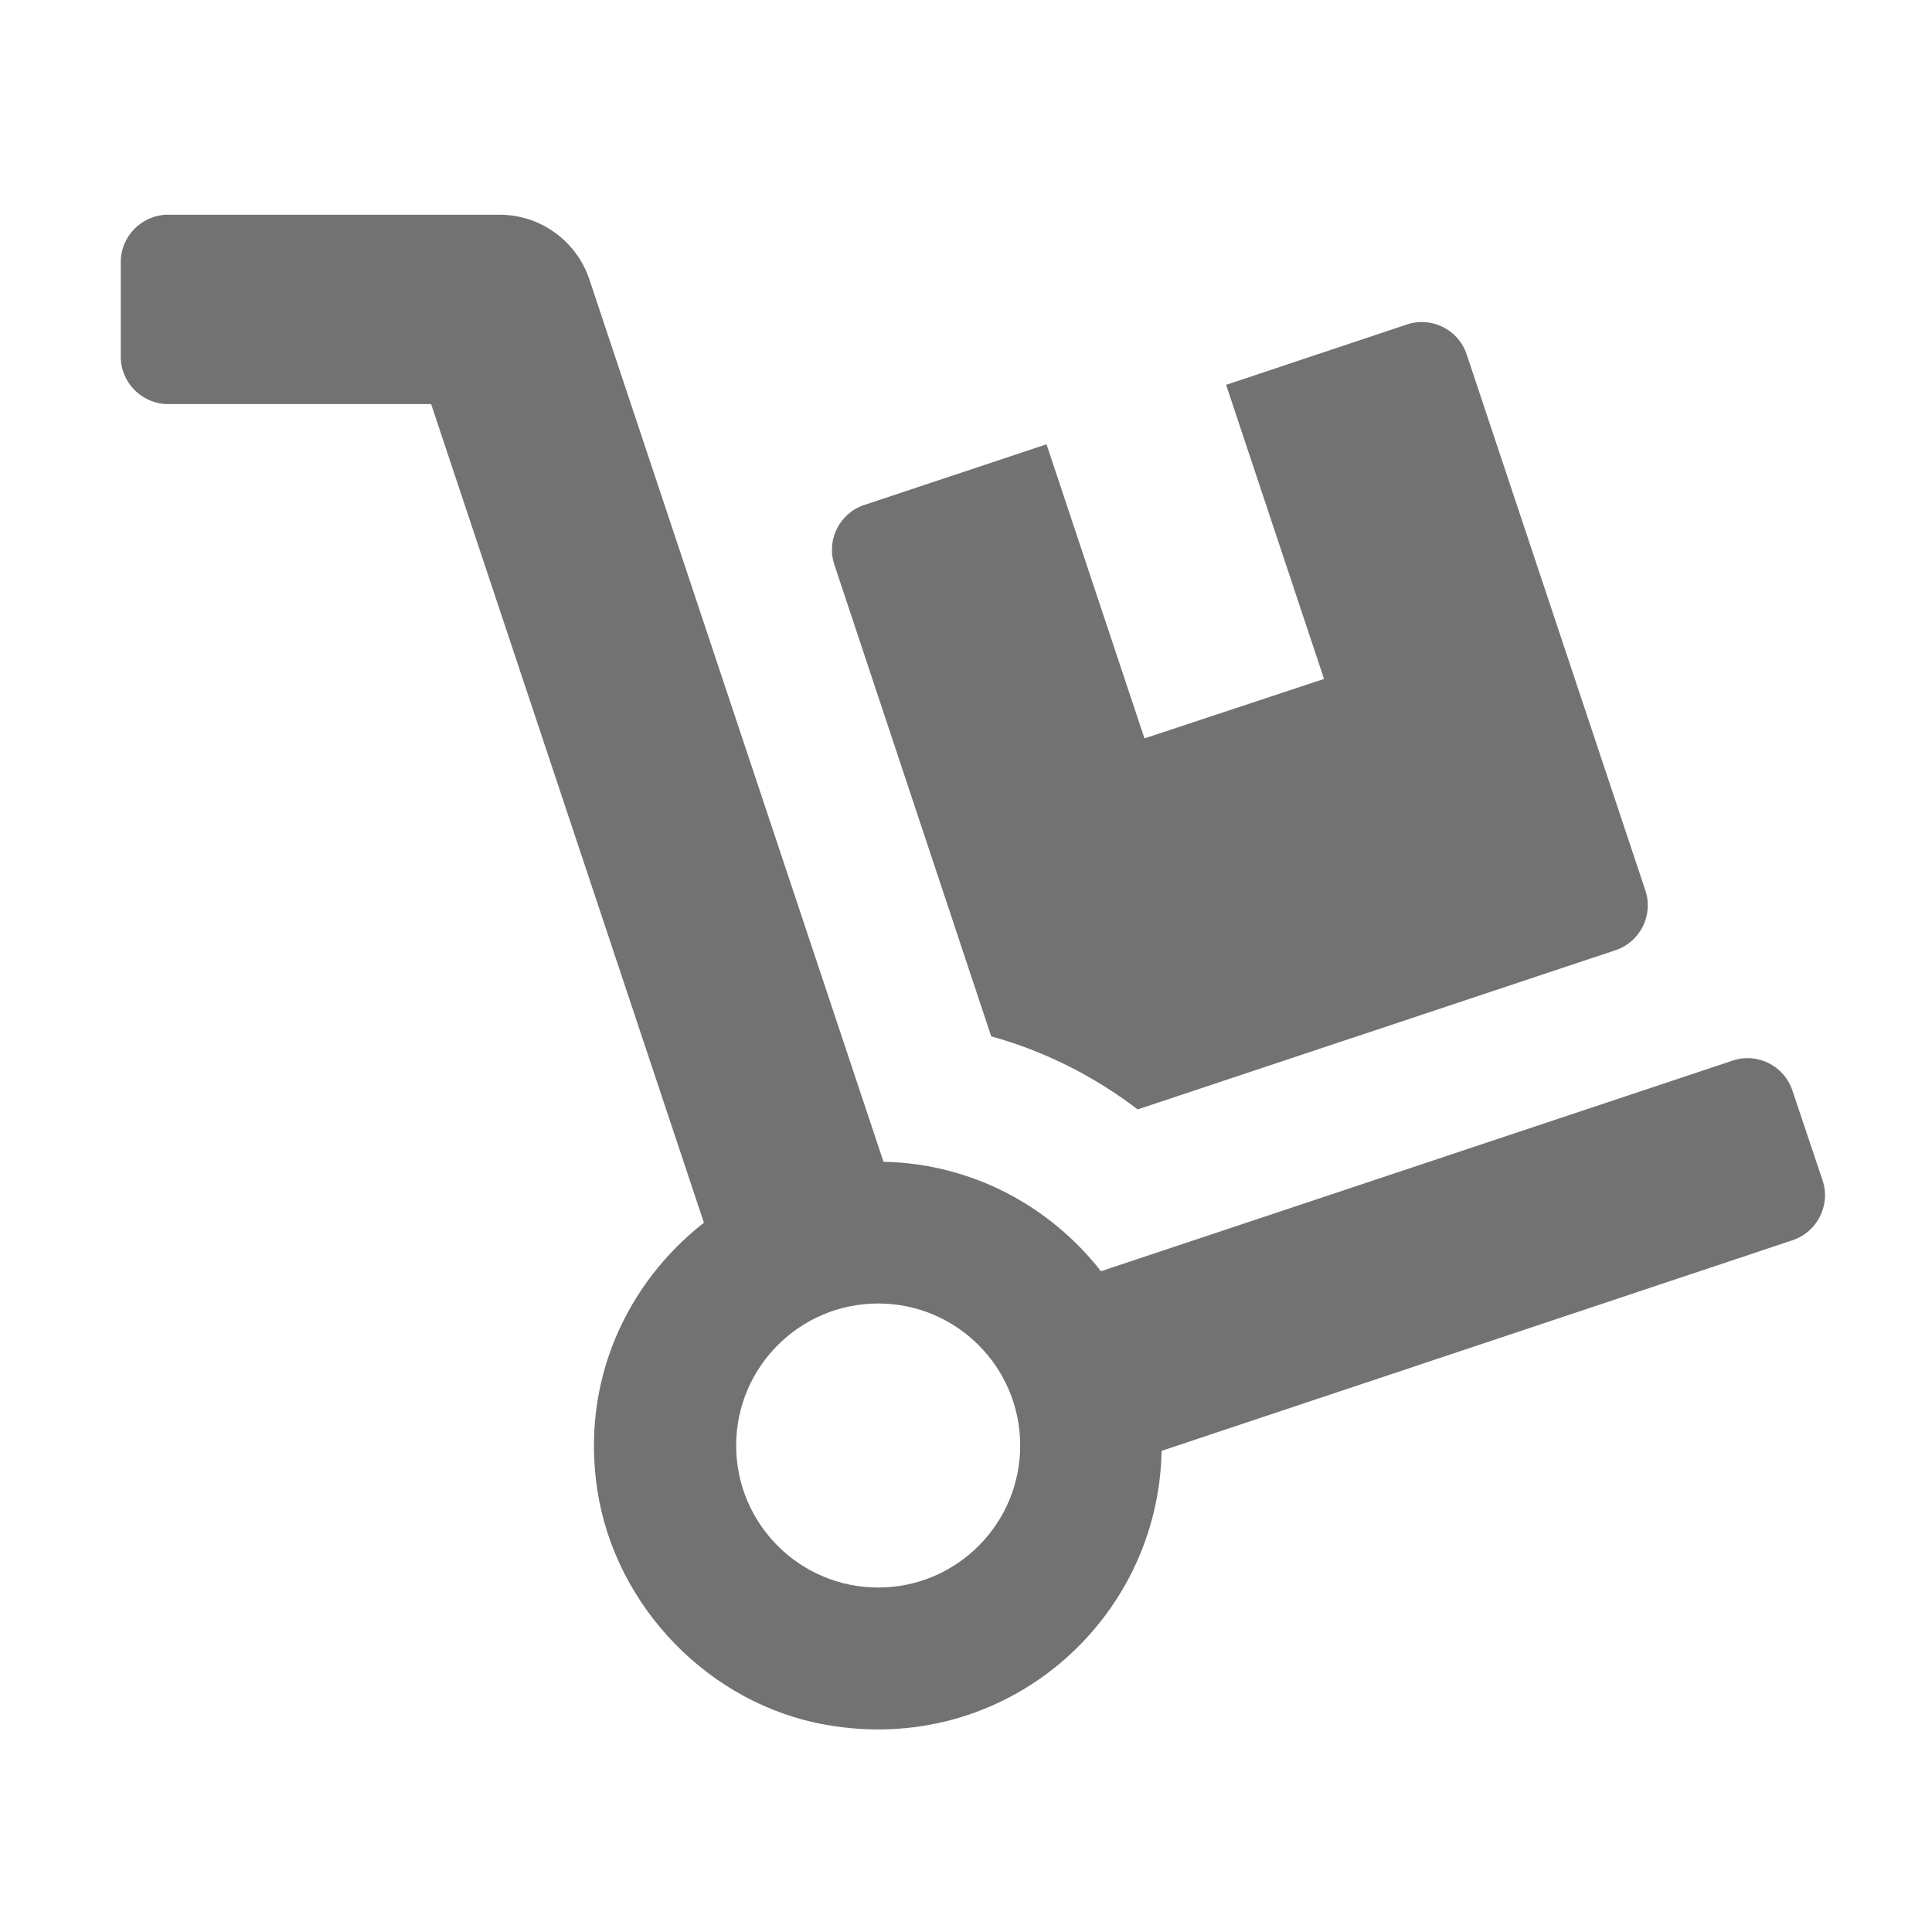 ﻿<?xml version='1.0' encoding='UTF-8'?>
<svg viewBox="-2 -3.556 31.997 32" xmlns="http://www.w3.org/2000/svg">
  <g transform="matrix(0.049, 0, 0, 0.049, 0, 0)">
    <path d="M294.2, 277.7C312.2, 282.7 328.9, 291.1 343.7, 302.4L505.2, 248.6C513.6, 245.8 518.1, 236.7 515.3, 228.4L454.9, 47.2C452.1, 38.8 443, 34.3 434.7, 37.1L373.6, 57.5L406.7, 156.9L346, 177L312.9, 77.6L251.3, 98.1C242.9, 100.9 238.4, 110 241.2, 118.3L294.2, 277.7zM575.2, 326.4L565, 296C562.2, 287.6 553.1, 283.1 544.8, 285.9L331.3, 357.1C314.1, 335.1 287.7, 320.7 257.8, 320.1L158.4, 21.9C154, 8.8 141.8, 0 128, 0L16, 0C7.2, 0 0, 7.2 0, 16L0, 48C0, 56.8 7.2, 64 16, 64L104.9, 64L197.1, 340.7C171, 361.1 155.4, 394.3 161.1, 431.2C167.2, 470.6 199, 503.5 238.4, 510.4C298.6, 521.1 350.7, 475.6 351.8, 417.8L565.1, 346.6C573.4, 343.8 578, 334.8 575.2, 326.4zM256, 464C229.5, 464 208, 442.5 208, 416C208, 389.5 229.5, 368 256, 368C282.5, 368 304, 389.5 304, 416C304, 442.5 282.5, 464 256, 464z" fill="#727272" fill-opacity="1" class="Black" />
  </g>
</svg>